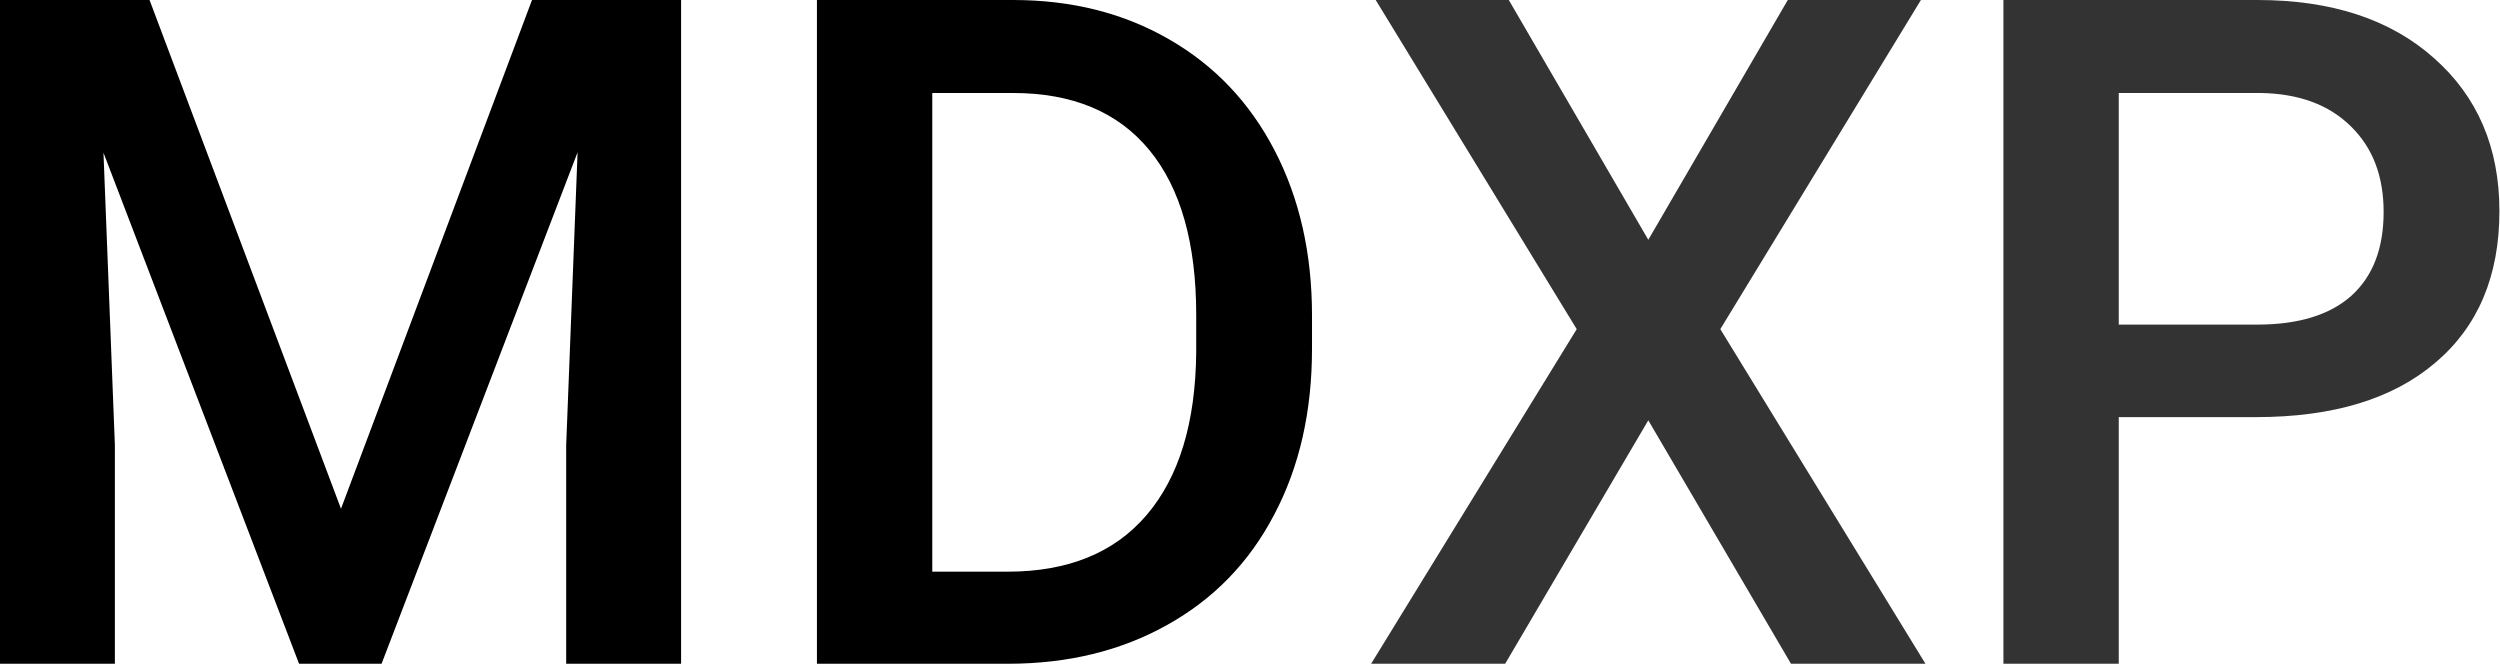 <?xml version="1.0" encoding="UTF-8" standalone="no"?>
<svg
  xmlns="http://www.w3.org/2000/svg"
  width="128.53"
  height="34.13"
  viewBox="0 0 128.53 34.13"
>
  <path
    d="M108.93 21.445V34.125H103V0H116.055C119.867 0 122.891 0.992 125.125 2.977C127.375 4.961 128.5 7.586 128.5 10.852C128.5 14.195 127.398 16.797 125.195 18.656C123.008 20.516 119.938 21.445 115.984 21.445H108.93ZM108.93 16.688H116.055C118.164 16.688 119.773 16.195 120.883 15.211C121.992 14.211 122.547 12.773 122.547 10.898C122.547 9.055 121.984 7.586 120.859 6.492C119.734 5.383 118.188 4.812 116.219 4.781H108.93V16.688Z"
    fill="#333333"
  />
  <path
    d="M84.742 12.328L91.914 0H98.758L88.445 16.922L98.992 34.125H92.078L84.742 21.609L77.383 34.125H70.492L81.062 16.922L70.727 0H77.57L84.742 12.328Z"
    fill="#333333"
  />
  <path
    d="M42 34.125V0H52.078C55.094 0 57.766 0.672 60.094 2.016C62.438 3.359 64.25 5.266 65.531 7.734C66.812 10.203 67.453 13.031 67.453 16.219V17.93C67.453 21.164 66.805 24.008 65.508 26.461C64.227 28.914 62.391 30.805 60 32.133C57.625 33.461 54.898 34.125 51.82 34.125H42ZM47.93 4.781V29.391H51.797C54.906 29.391 57.289 28.422 58.945 26.484C60.617 24.531 61.469 21.734 61.5 18.094V16.195C61.5 12.492 60.695 9.664 59.086 7.711C57.477 5.758 55.141 4.781 52.078 4.781H47.93Z"
    fill="black"
  />
  <path
    d="M7.688 0L17.531 26.156L27.352 0H35.016V34.125H29.109V22.875L29.695 7.828L19.617 34.125H15.375L5.32 7.852L5.906 22.875V34.125H0V0H7.688Z"
    fill="black"
  />
</svg>
